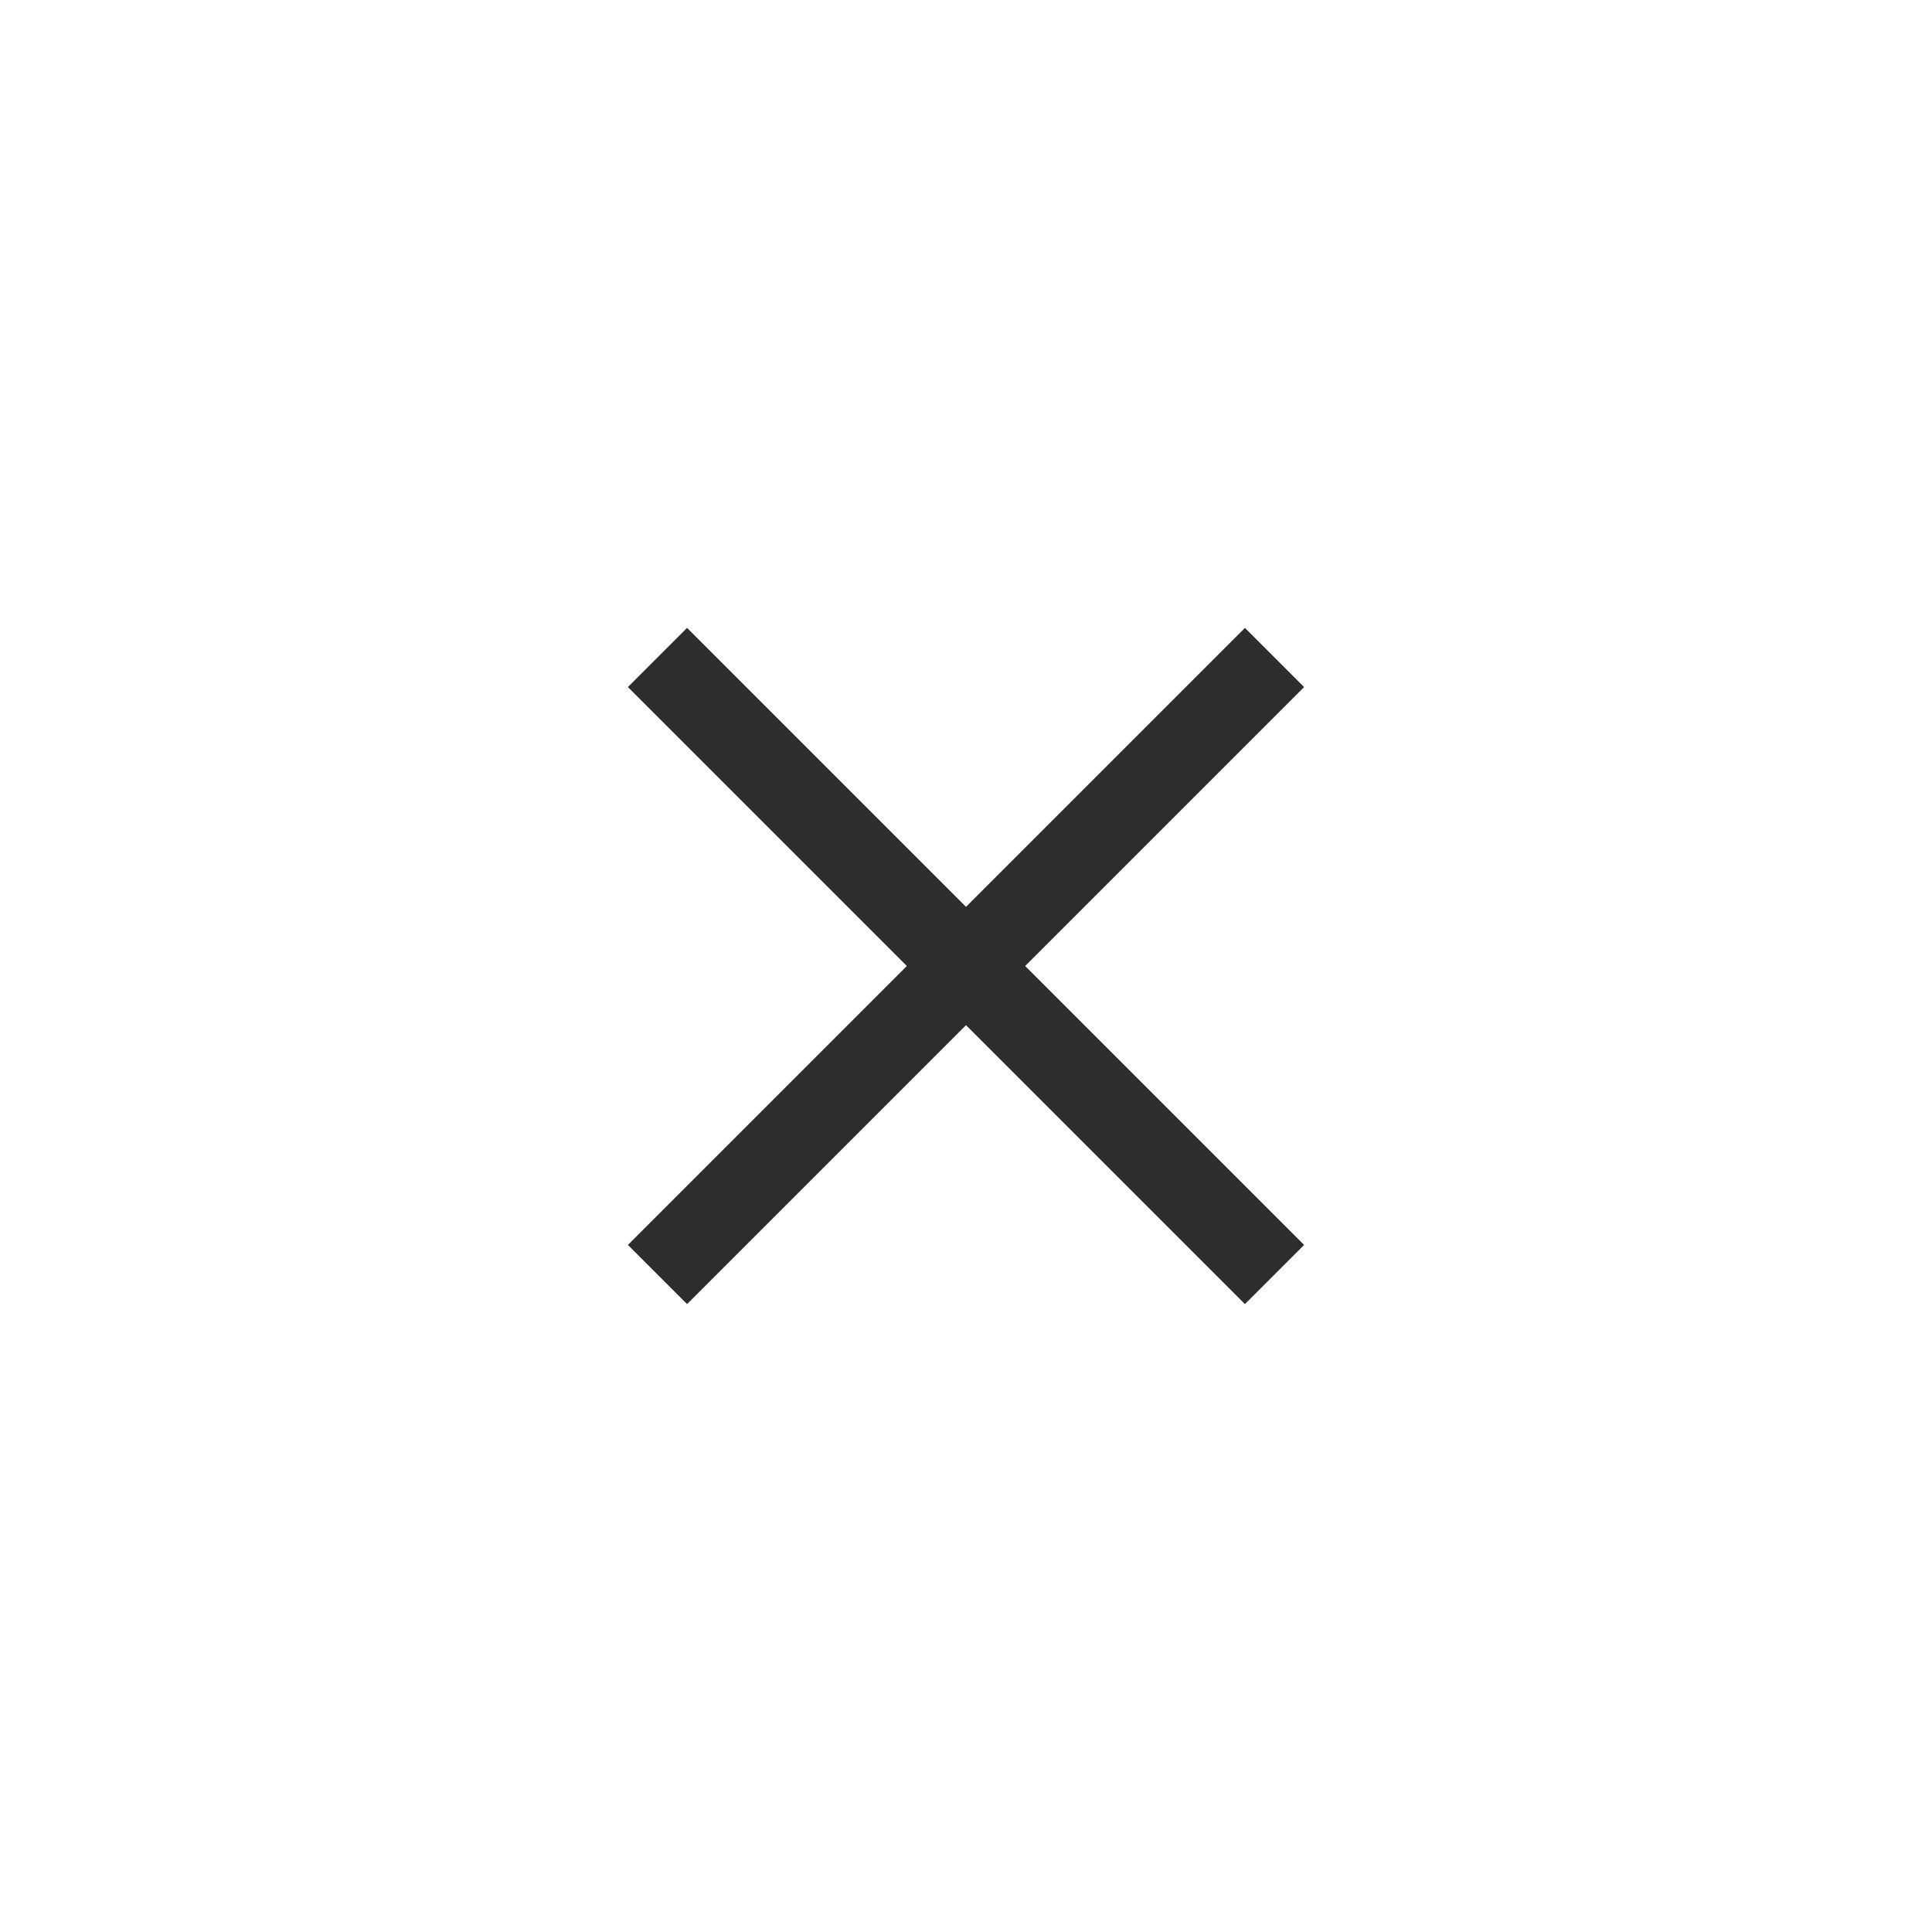 <svg width="48" height="48" viewBox="0 0 48 48" fill="none" xmlns="http://www.w3.org/2000/svg">
<path d="M32.4 17.07L30.93 15.6L24 22.53L17.07 15.6L15.6 17.07L22.53 24L15.6 30.93L17.07 32.4L24 25.47L30.93 32.4L32.4 30.93L25.47 24L32.4 17.07Z" fill="#2E2C2F"/>
</svg>
